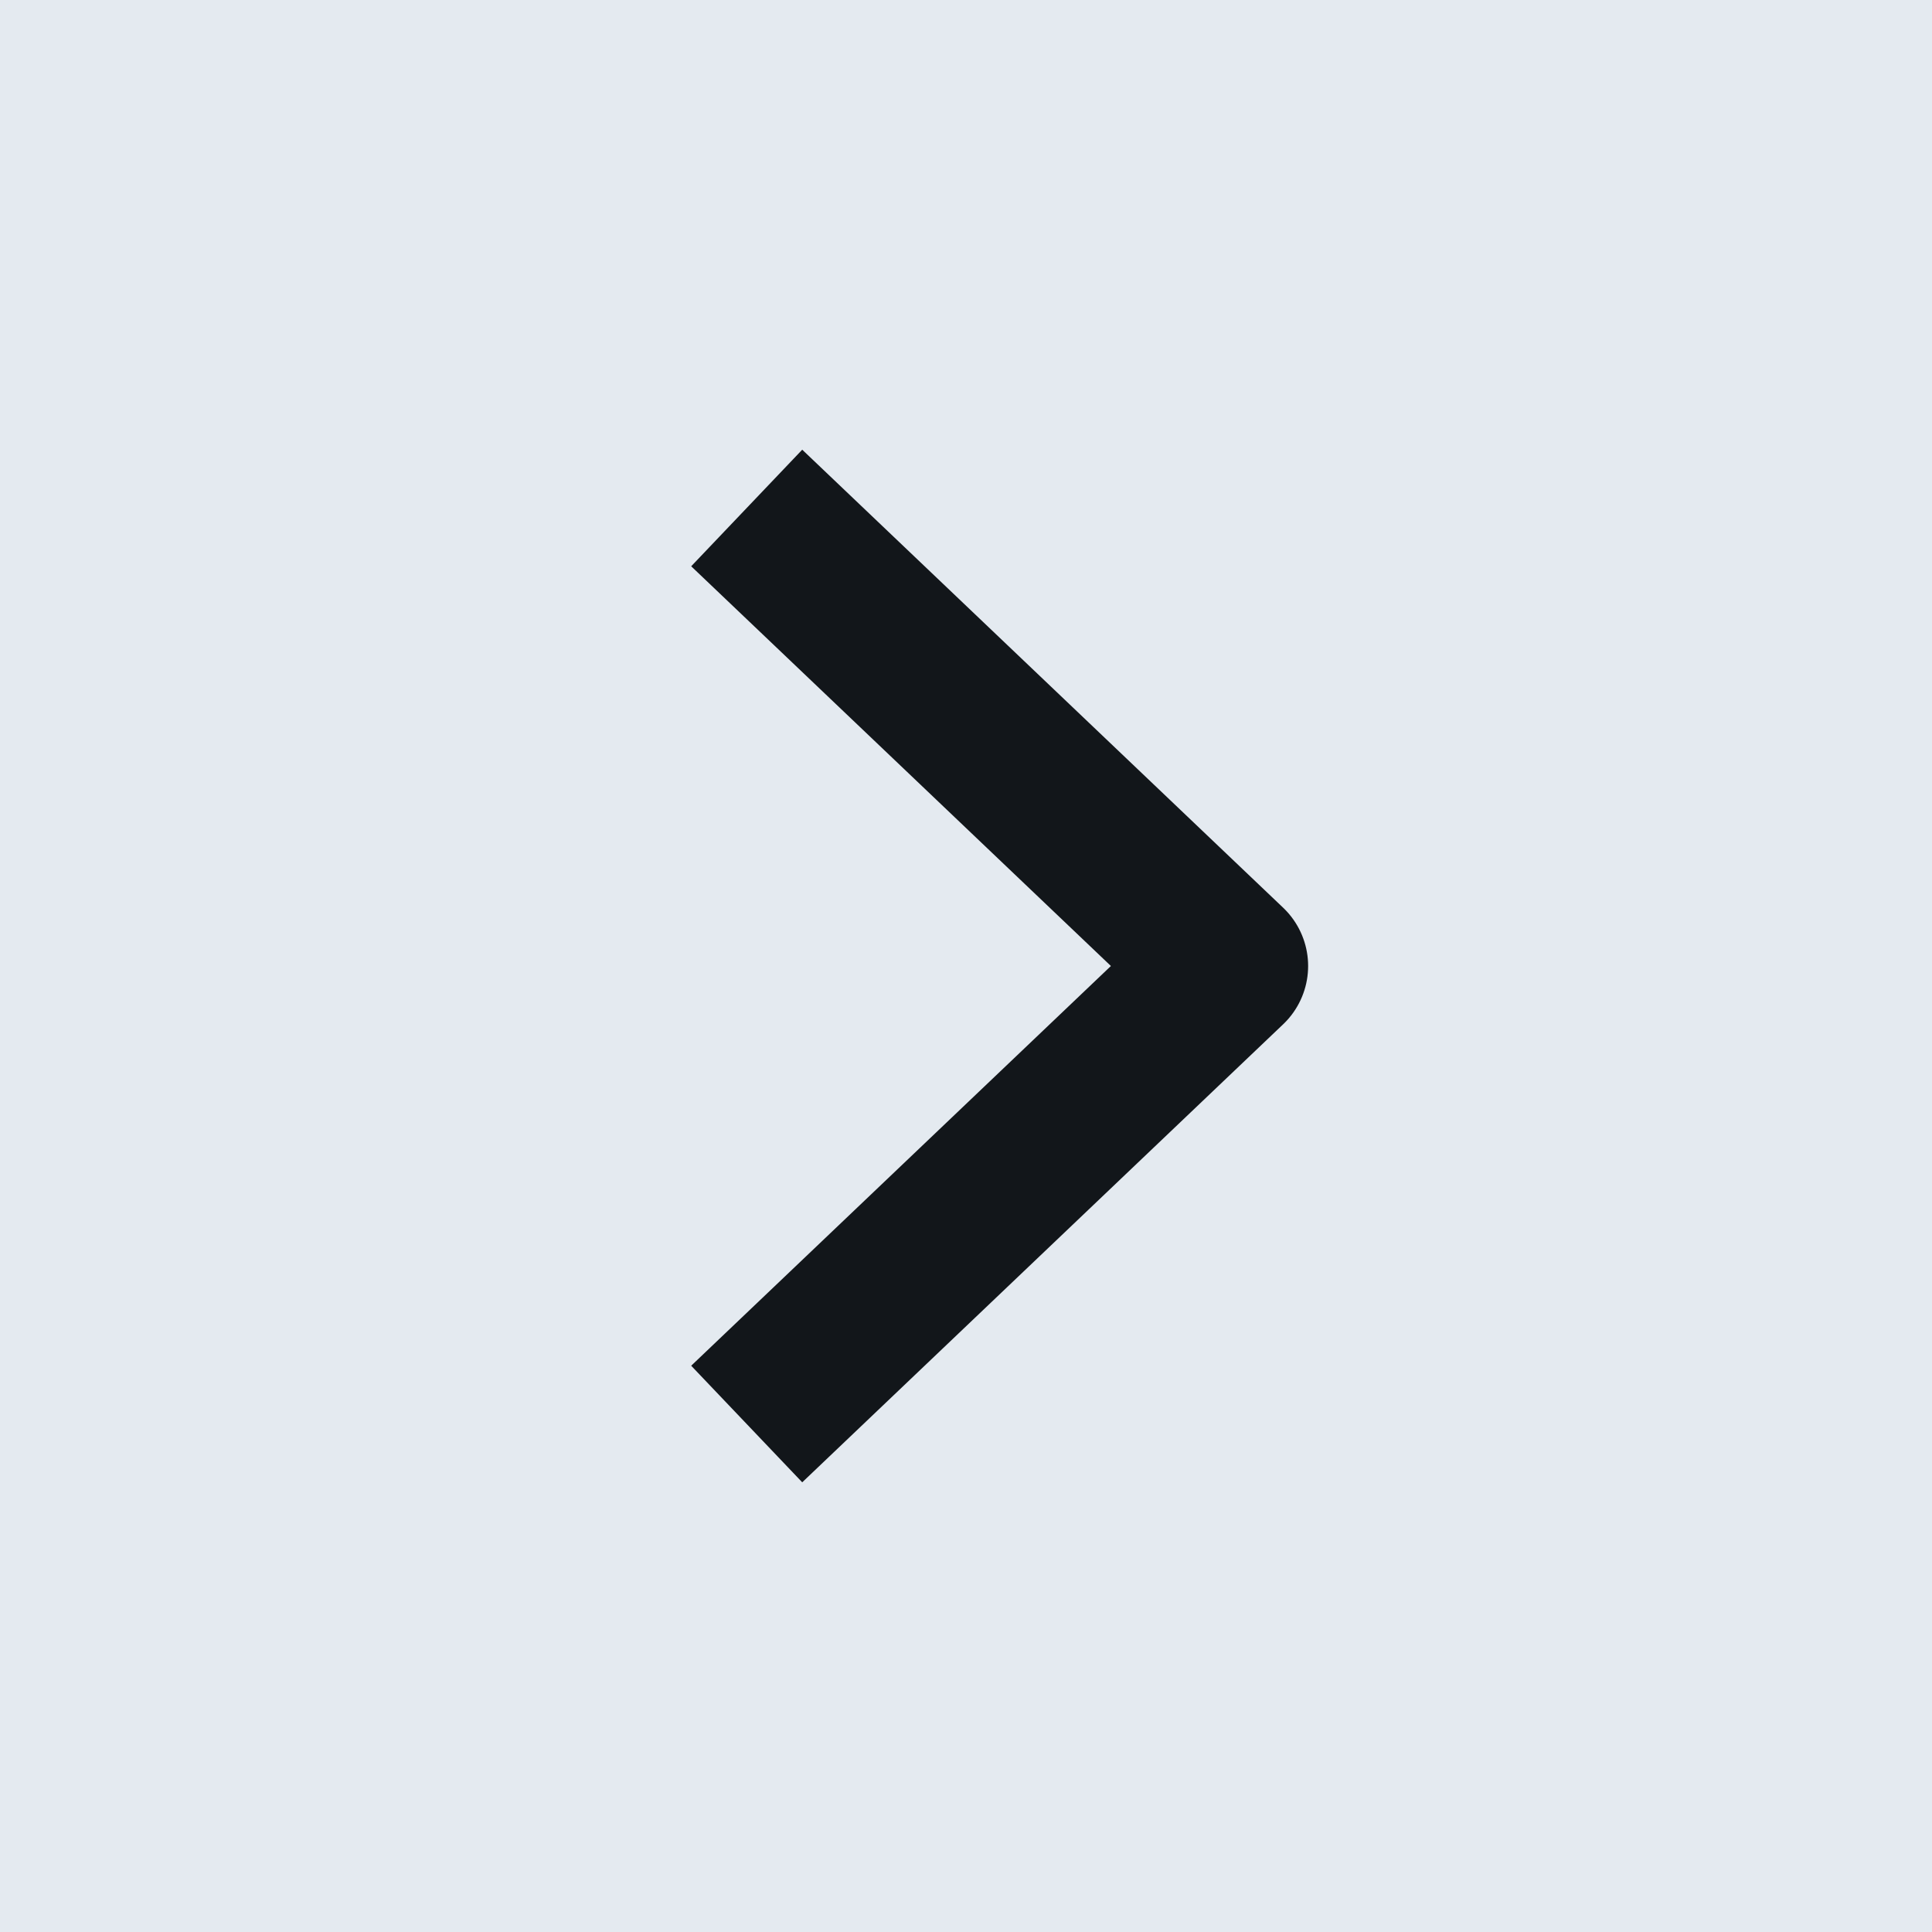 <svg width="24" height="24" viewBox="0 0 24 24" fill="none" xmlns="http://www.w3.org/2000/svg">
<rect width="24" height="24" transform="matrix(-1 0 0 1 24 0)" fill="#E4EAF0"/>
<path d="M10 7L15.25 12L10 17" stroke="#12161A" stroke-width="2" stroke-linecap="square" stroke-linejoin="round"/>
</svg>
